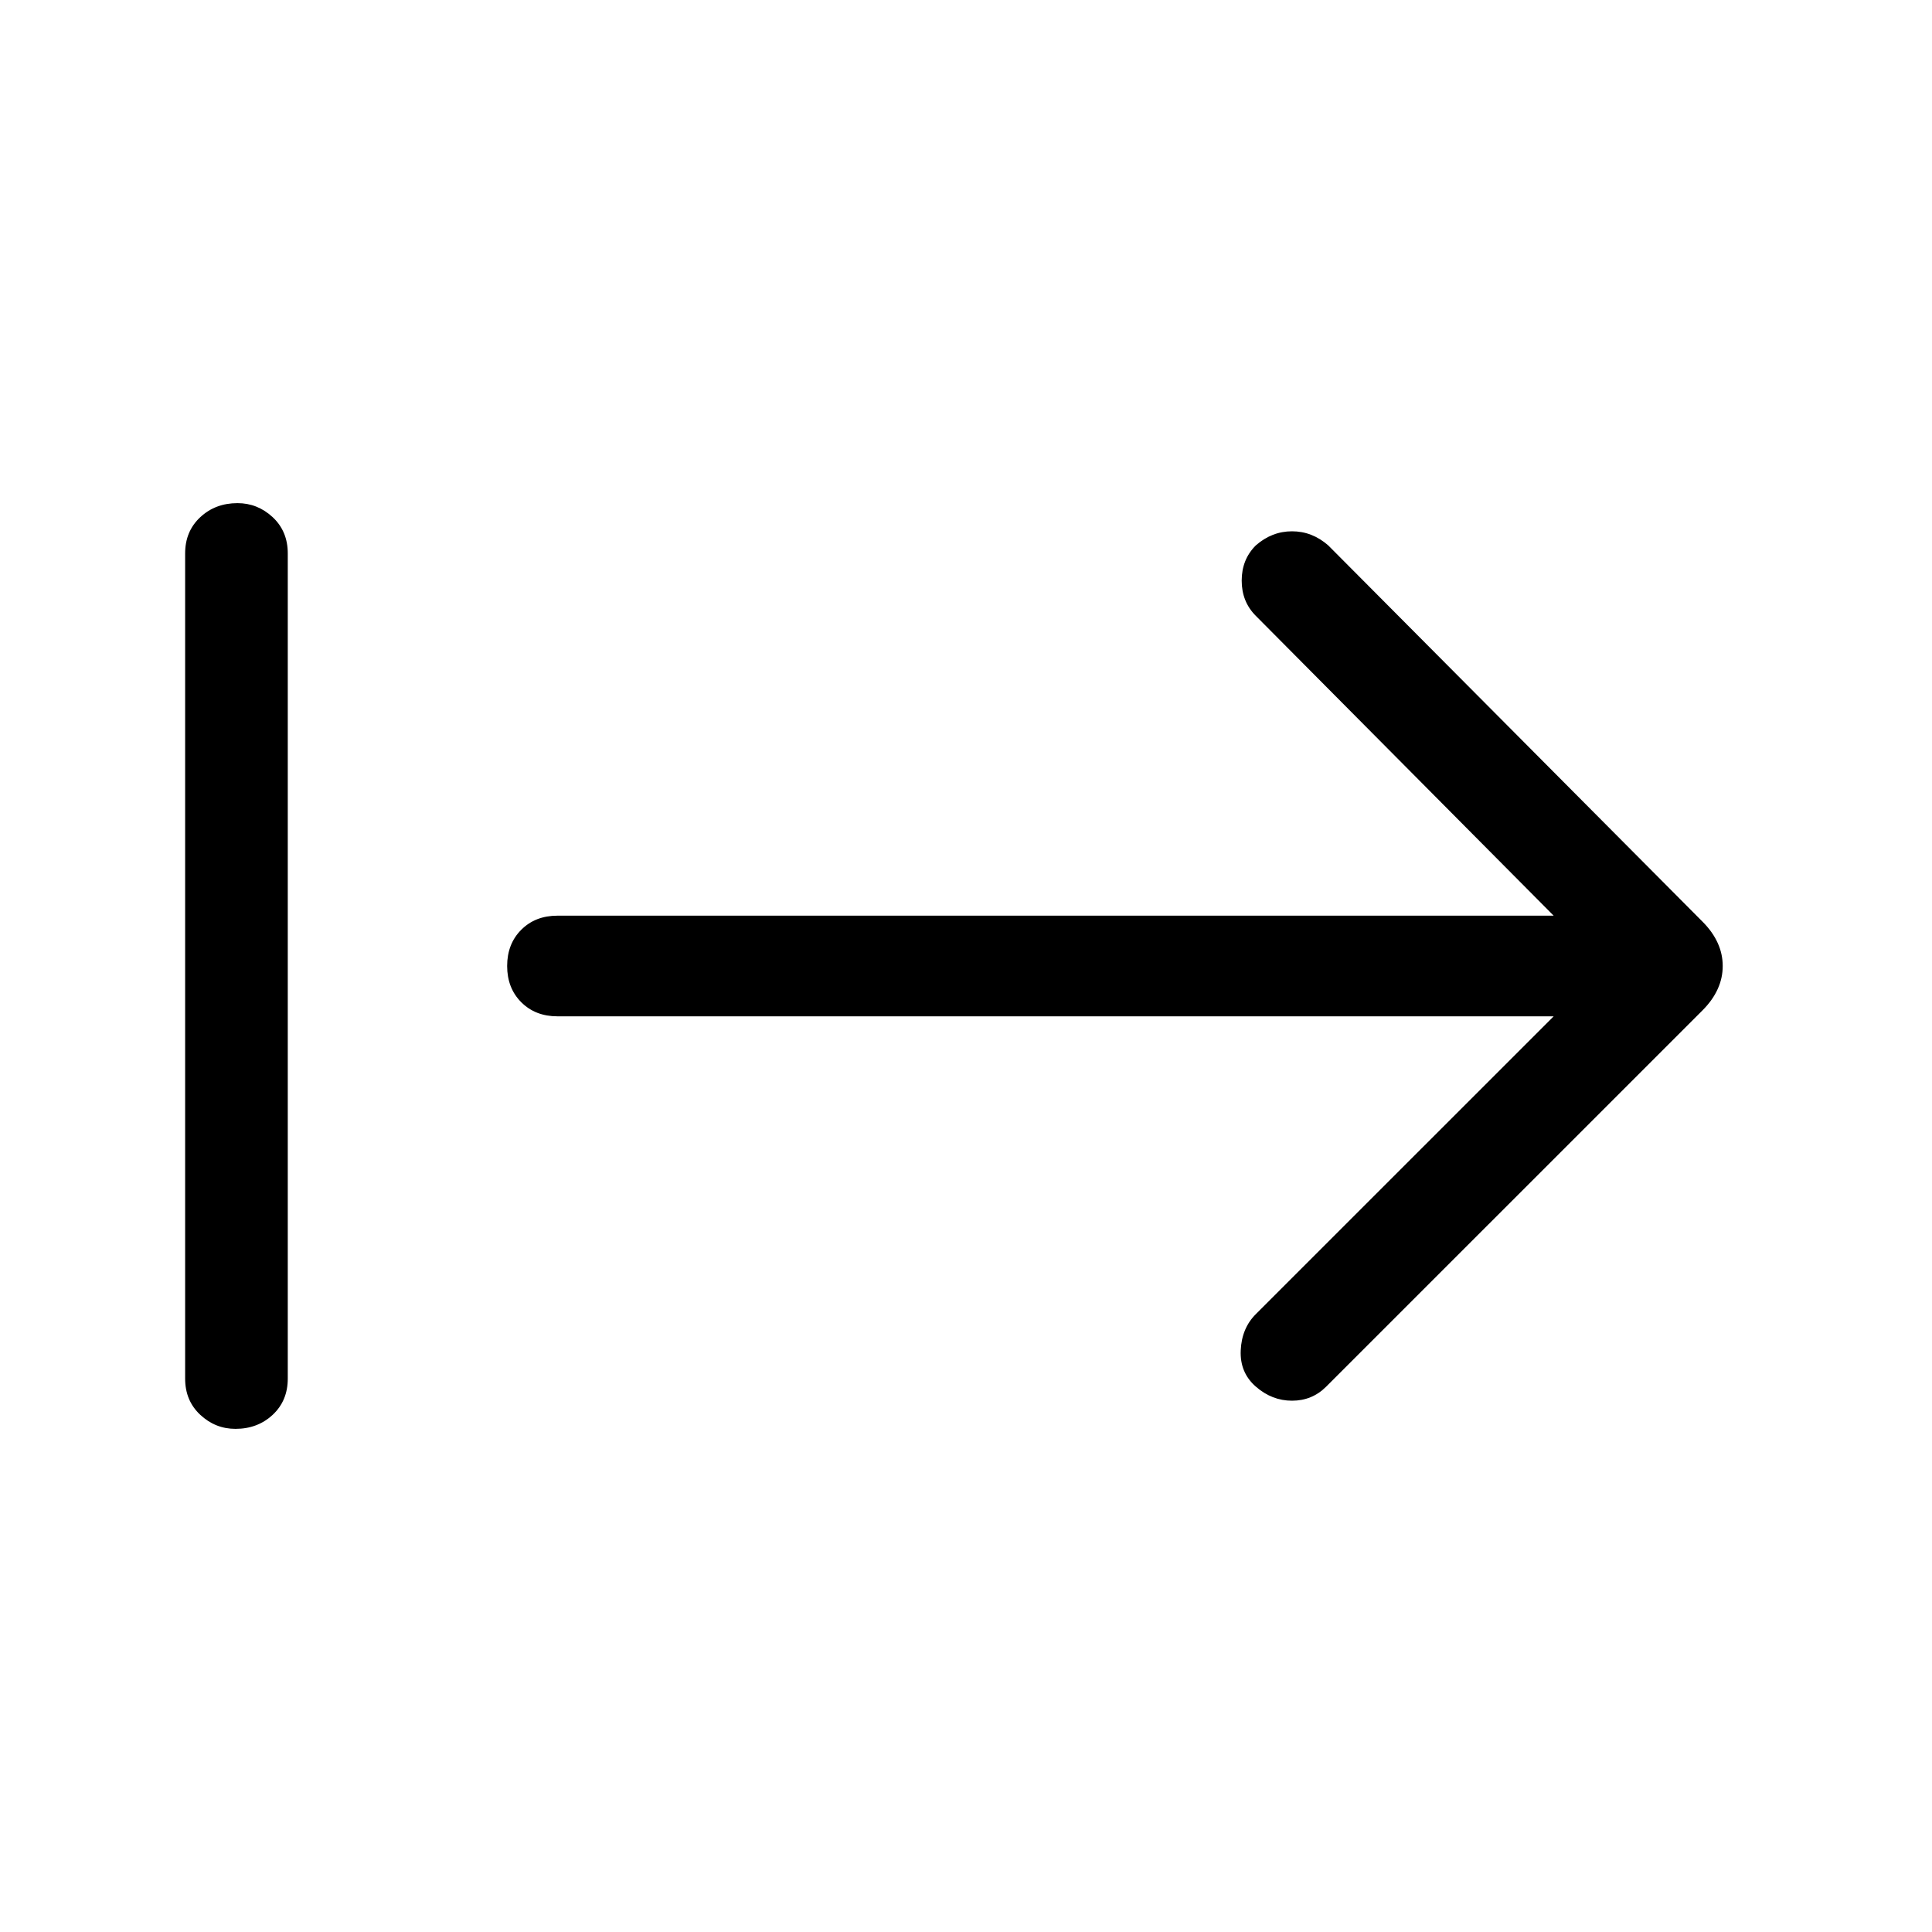 <svg xmlns="http://www.w3.org/2000/svg" height="40" width="40"><path d="M26 28.708q-.333-.291-.312-.75.02-.458.312-.75l6.167-6.166H11.542q-.459 0-.75-.292-.292-.292-.292-.75t.292-.75q.291-.292.75-.292h20.625L26 12.75q-.292-.292-.292-.729 0-.438.292-.729.333-.292.75-.292t.75.292l7.75 7.791q.208.209.312.438.105.229.105.479 0 .25-.105.479-.104.229-.312.438l-7.792 7.791q-.291.292-.708.292t-.75-.292Zm-21.125.875q-.417 0-.729-.291-.313-.292-.313-.75V11.458q0-.458.313-.75.312-.291.771-.291.416 0 .729.291.312.292.312.75v17.084q0 .458-.312.75-.313.291-.771.291Z"/></svg>